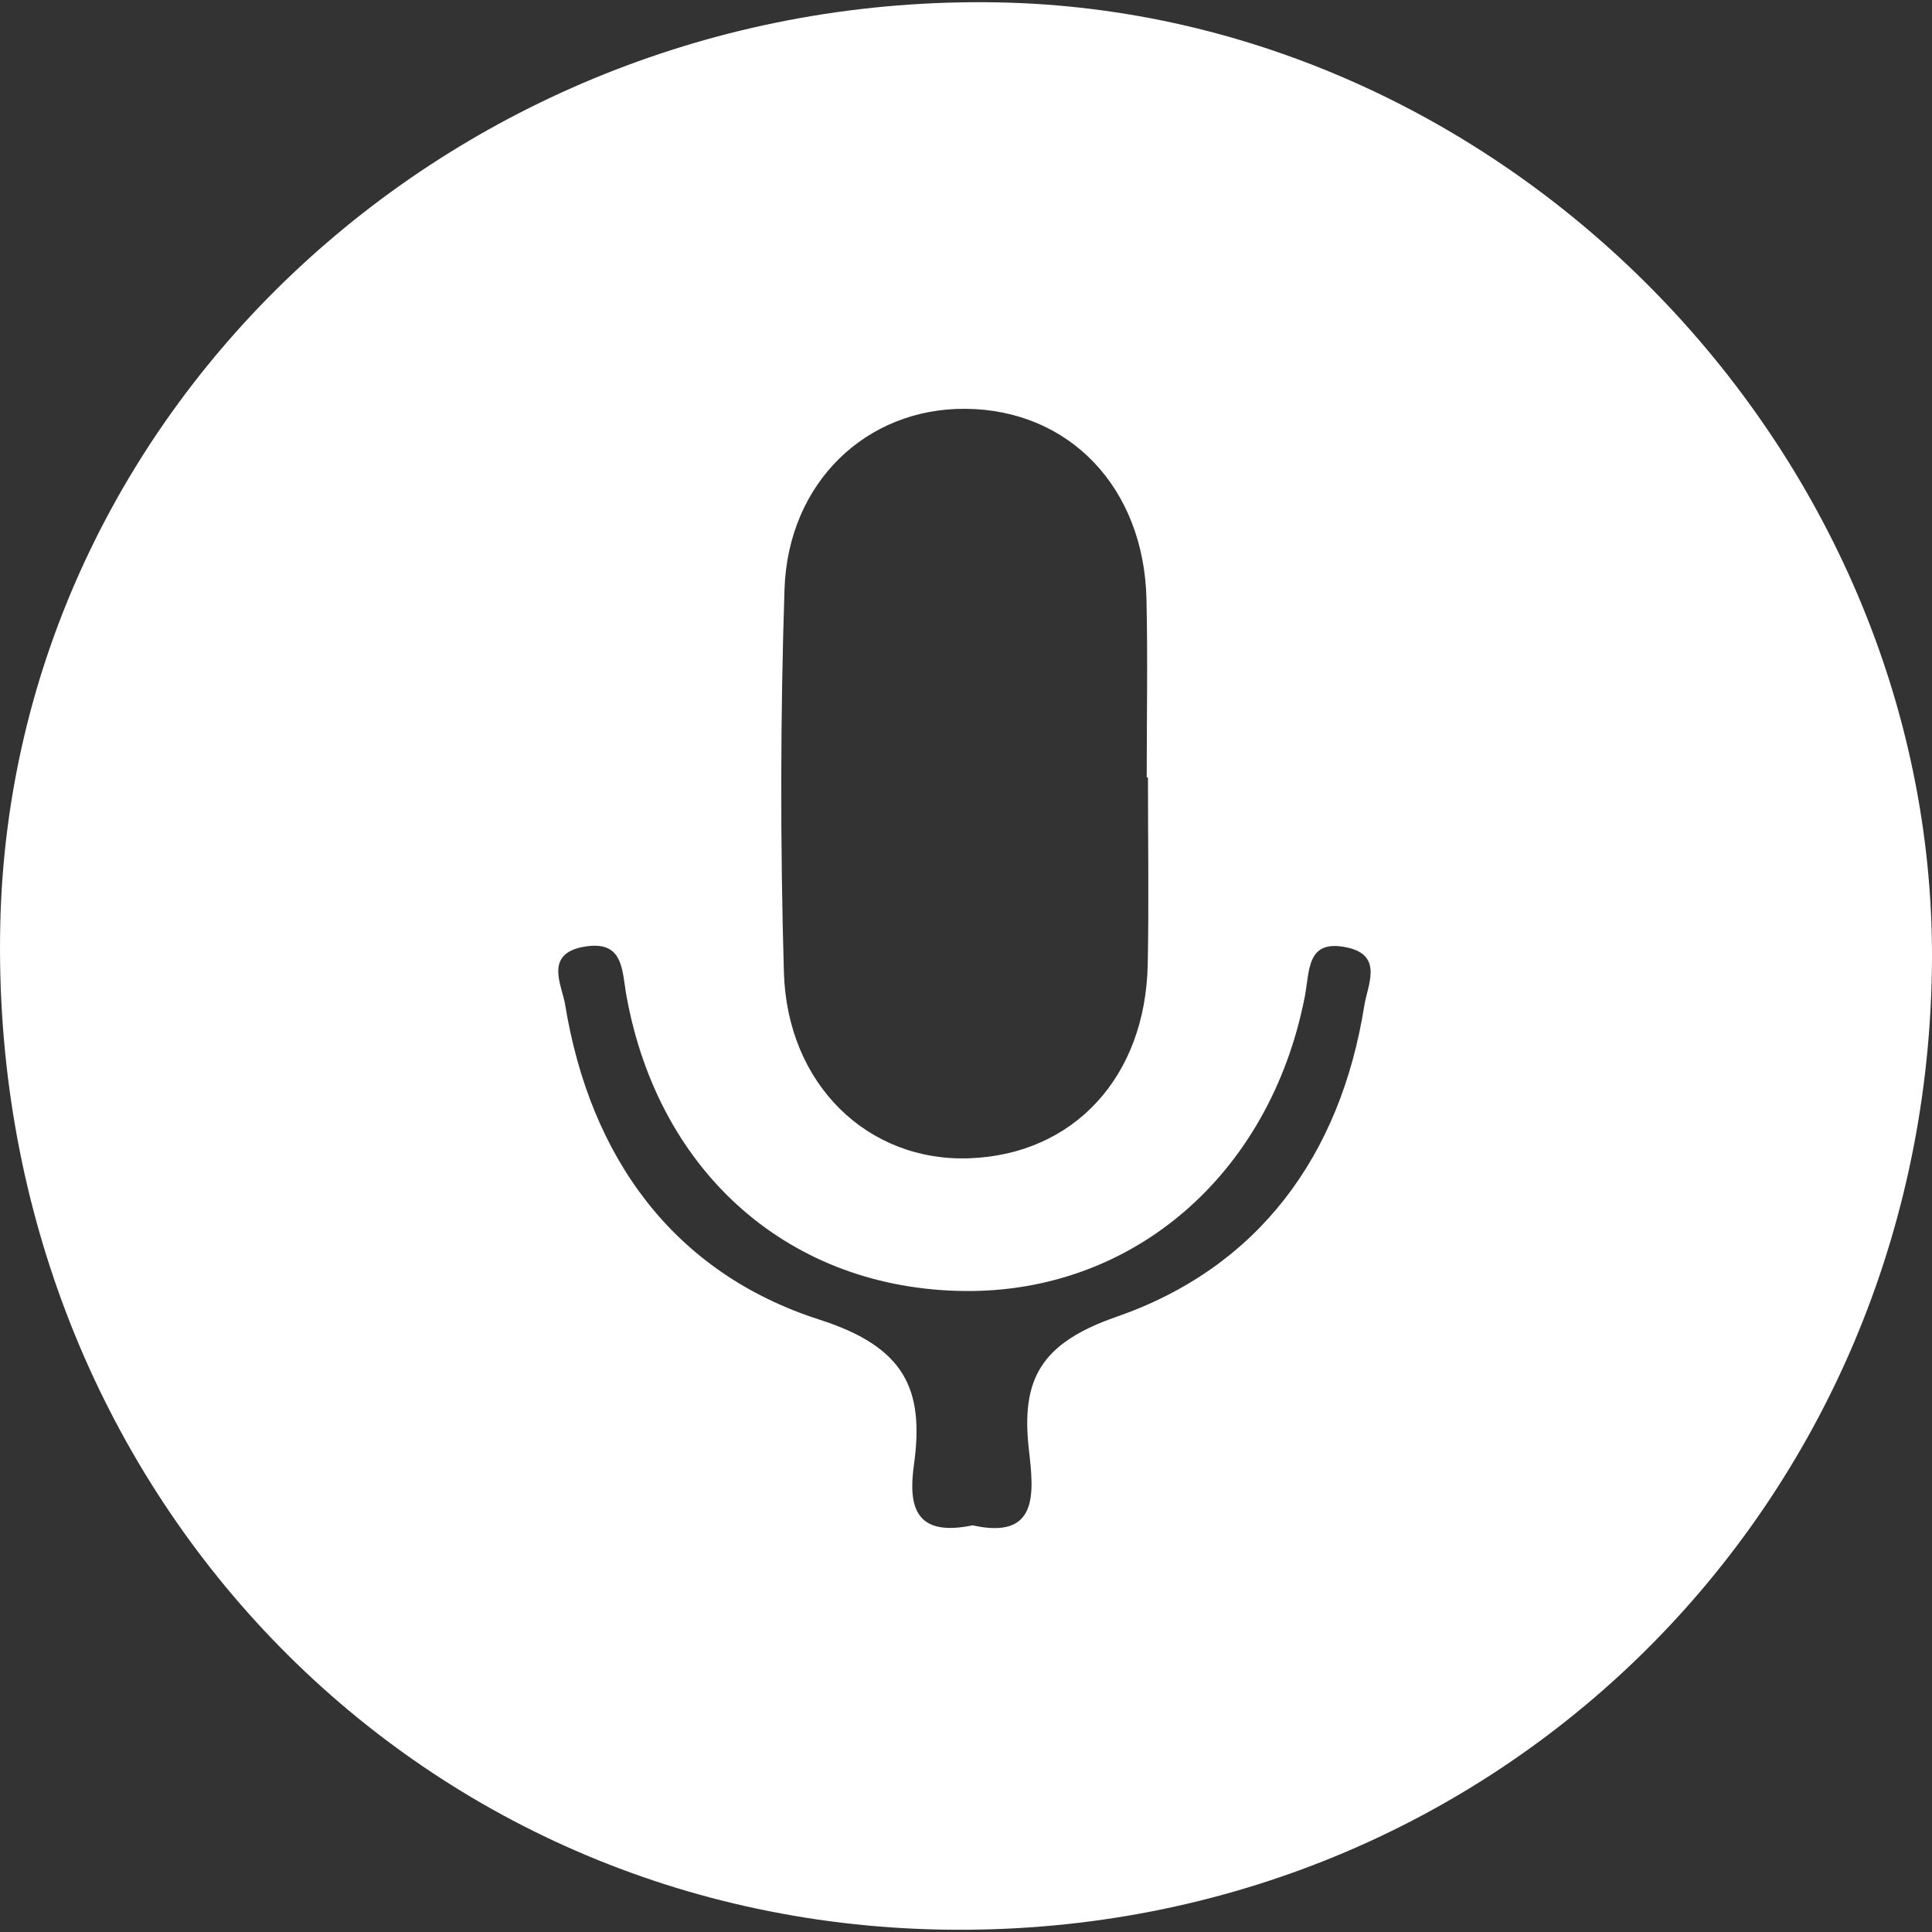 <?xml version="1.0" encoding="UTF-8"?>
<svg id="Laag_1" xmlns="http://www.w3.org/2000/svg" viewBox="0 0 512 512">
  <rect x="0" y="0" width="512" height="512" fill="#333333" stroke="none"/>
  <defs>
    <style>
      .cls-1 {
        fill: #fff;
      }
    </style>
  </defs>
  <path class="cls-1" d="M511.96,257.5c-2.48,144.5-118.4,256.56-262.61,253.86C106.63,508.69-3.14,391.42.07,245.04,3.07,107.74,121.66-1.94,264.34.63c136.03,2.45,249.97,120.65,247.63,256.87ZM304.22,206.01c-.11,0-.22,0-.33,0,0-15.73.29-31.47-.06-47.2-.66-29.6-20.45-50.24-47.94-50.47-26.24-.22-47.06,19.46-47.99,47.86-1.1,33.79-1.13,67.66-.16,101.45.86,29.78,22.26,50.26,49.09,49.31,27.67-.98,46.74-21.49,47.33-51.4.33-16.51.06-33.04.06-49.56ZM257.71,404.22c17.61,3.95,16.27-8.59,14.97-19.93-2.14-18.6,2.95-28.3,23.19-35.32,37.57-13.04,59.35-42.65,65.68-82.45.87-5.46,5.12-13.36-4.56-15.43-10.85-2.32-9.84,6.11-11.23,13.16-9.28,47.15-45.57,78.31-90.1,77.88-45.91-.44-80.95-30.82-89.6-77.99-1.29-7.05-.67-15.23-11.54-13.2-10.37,1.94-5.57,10.28-4.77,15.21,6.6,40.54,28.7,71.15,67.48,83.59,22.65,7.27,27.75,18.5,24.97,38.46-1.6,11.47.63,19.1,15.52,16.04Z"/>
</svg>